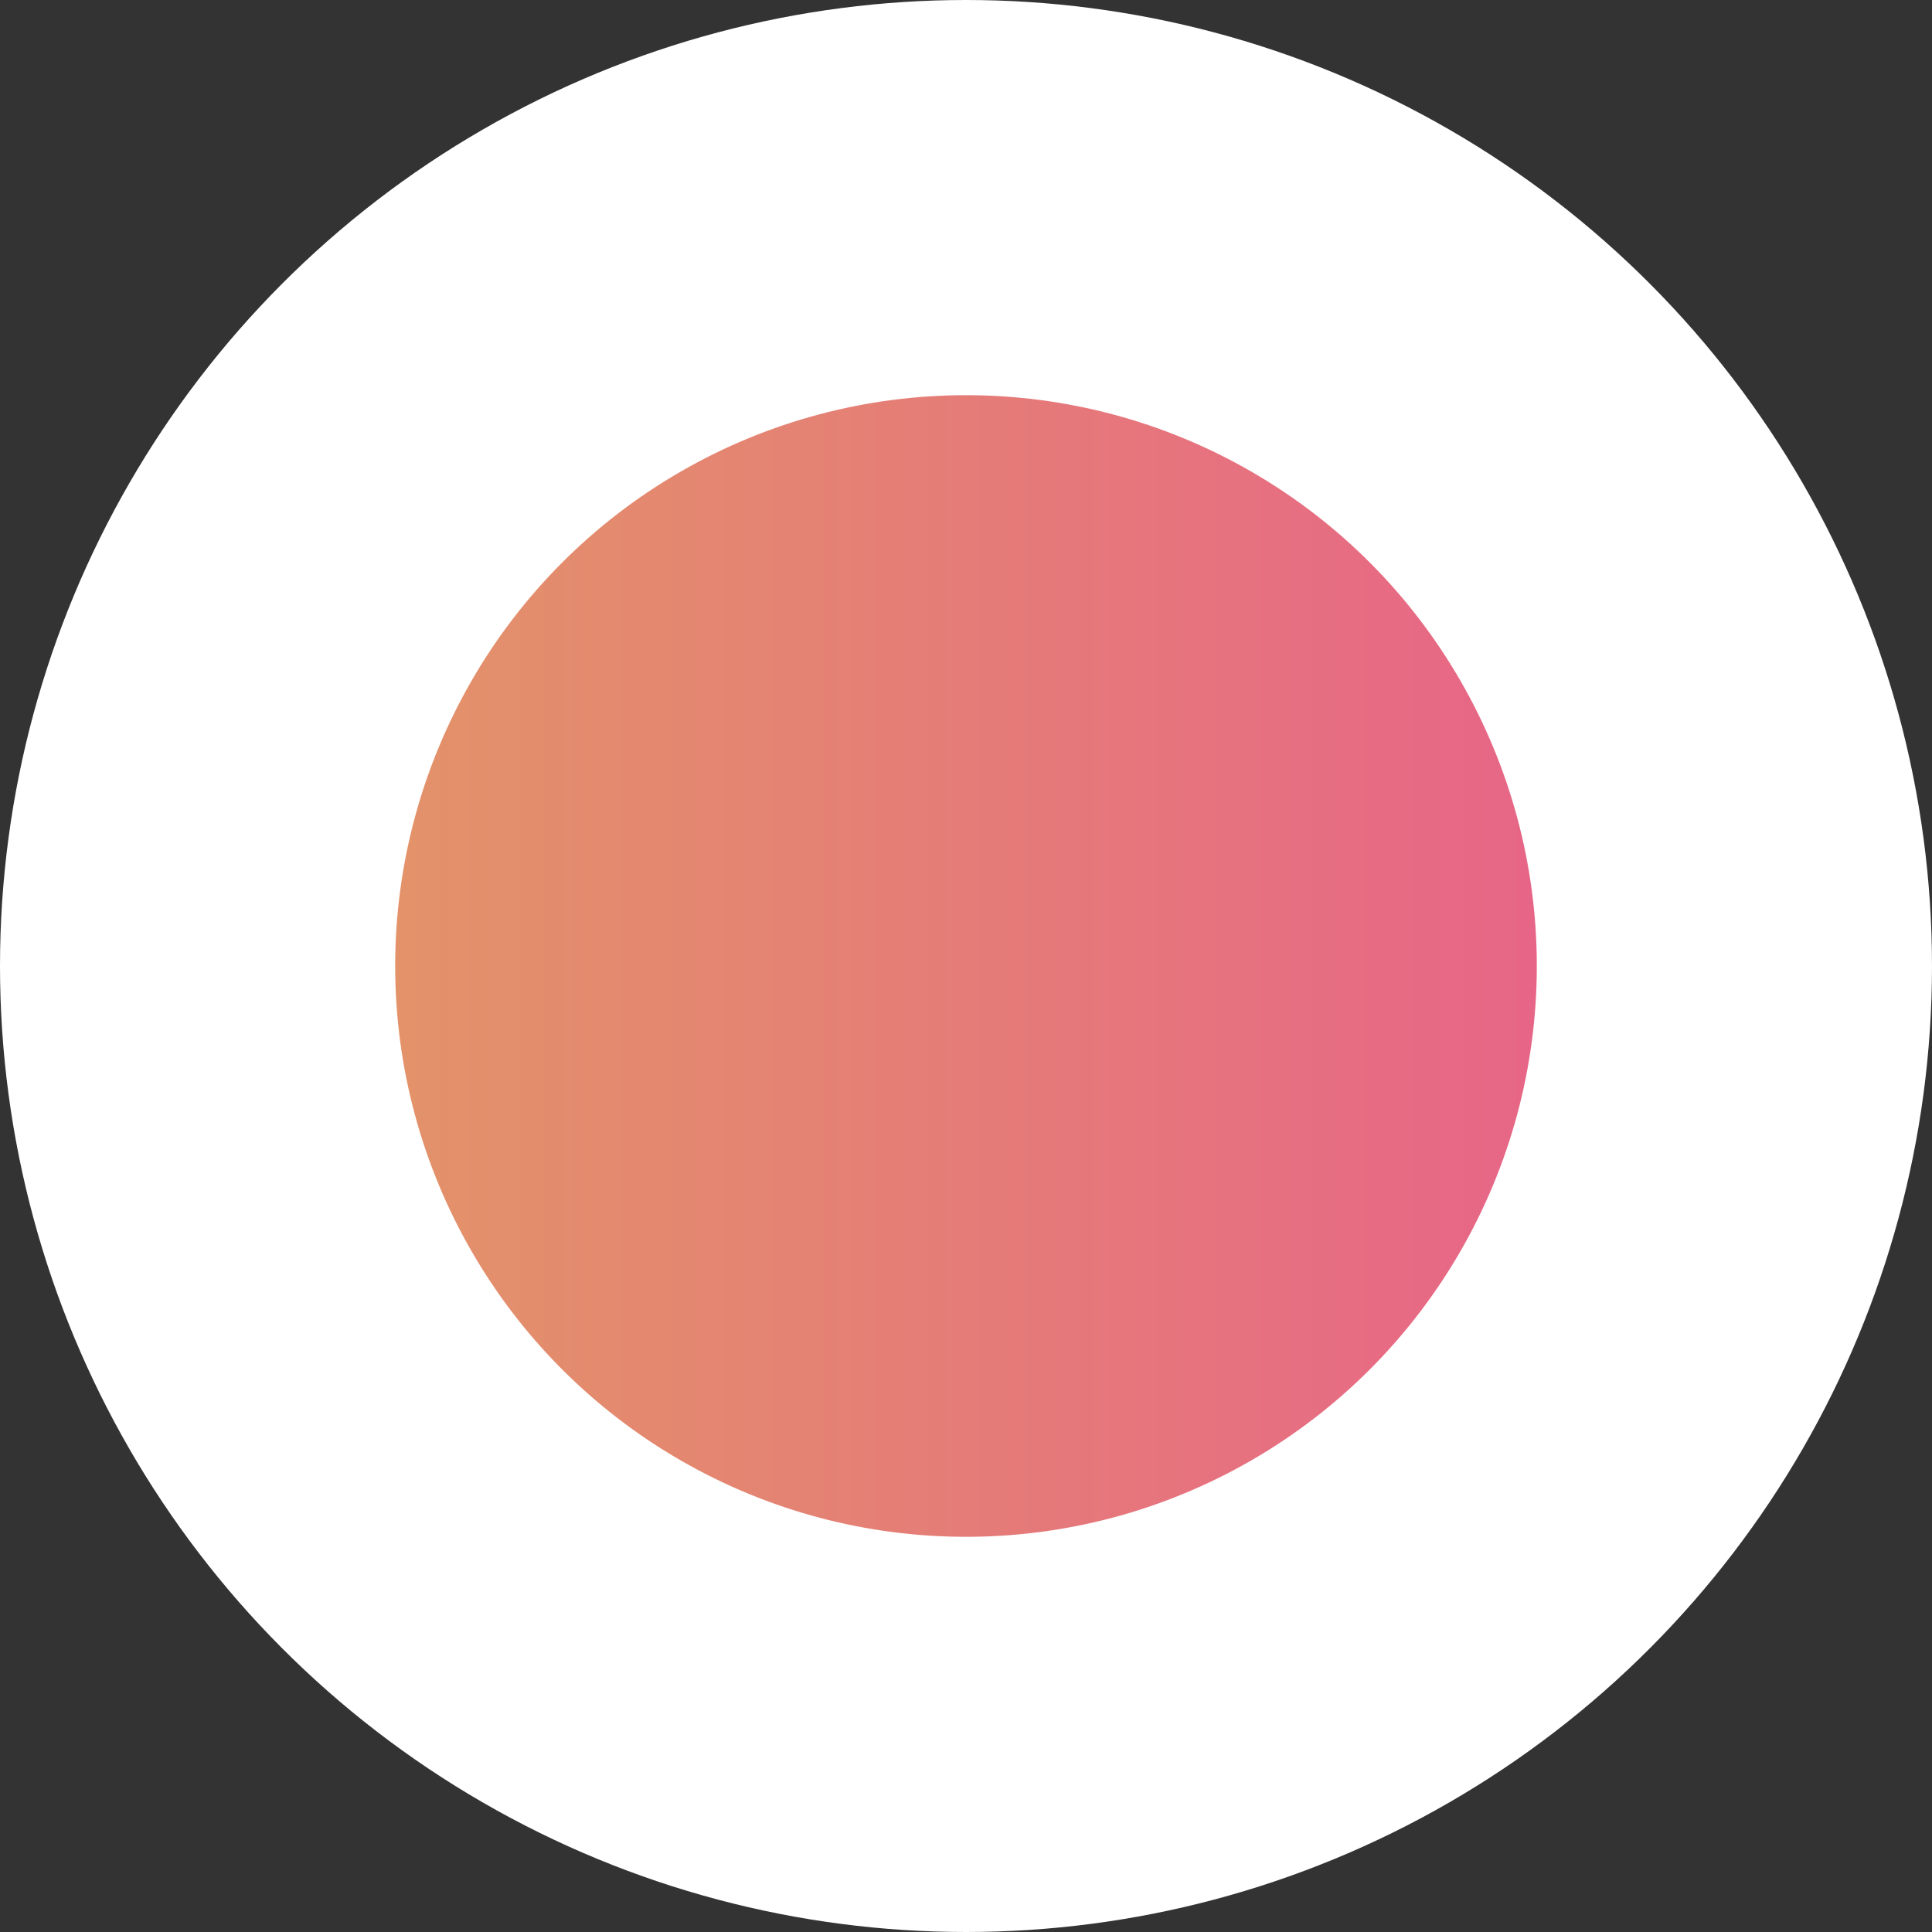 <?xml version="1.0" encoding="UTF-8"?>
<svg width="44px" height="44px" viewBox="0 0 44 44" version="1.1" xmlns="http://www.w3.org/2000/svg" xmlns:xlink="http://www.w3.org/1999/xlink">
    <rect x="0" y="0" width="44" height="44" fill="#333333" stroke="none"/>
    <!-- Generator: sketchtool 64 (101010) - https://sketch.com -->
    <title>58C76D03-7C2A-43FD-A3F3-2D35CB63B13B</title>
    <desc>Created with sketchtool.</desc>
    <defs>
        <linearGradient x1="0%" y1="50.001%" x2="99.999%" y2="50.001%" id="linearGradient-1">
            <stop stop-color="#E29A64" offset="0%"></stop>
            <stop stop-color="#E85E8C" offset="100%"></stop>
        </linearGradient>
    </defs>
    <g id="About" stroke="none" stroke-width="1" fill="none" fill-rule="evenodd">
        <g transform="translate(-938, -7902)" fill="url(#linearGradient-1)" id="Group-22" stroke="#FFFFFF" stroke-width="9">
            <g transform="translate(0, 7070)">
                <g id="Group-10" transform="translate(947, 740)">
                    <g id="Group-9" transform="translate(0, 101)">
                        <circle id="circle" cx="13" cy="13" r="17.5"></circle>
                    </g>
                </g>
            </g>
        </g>
    </g>
</svg>